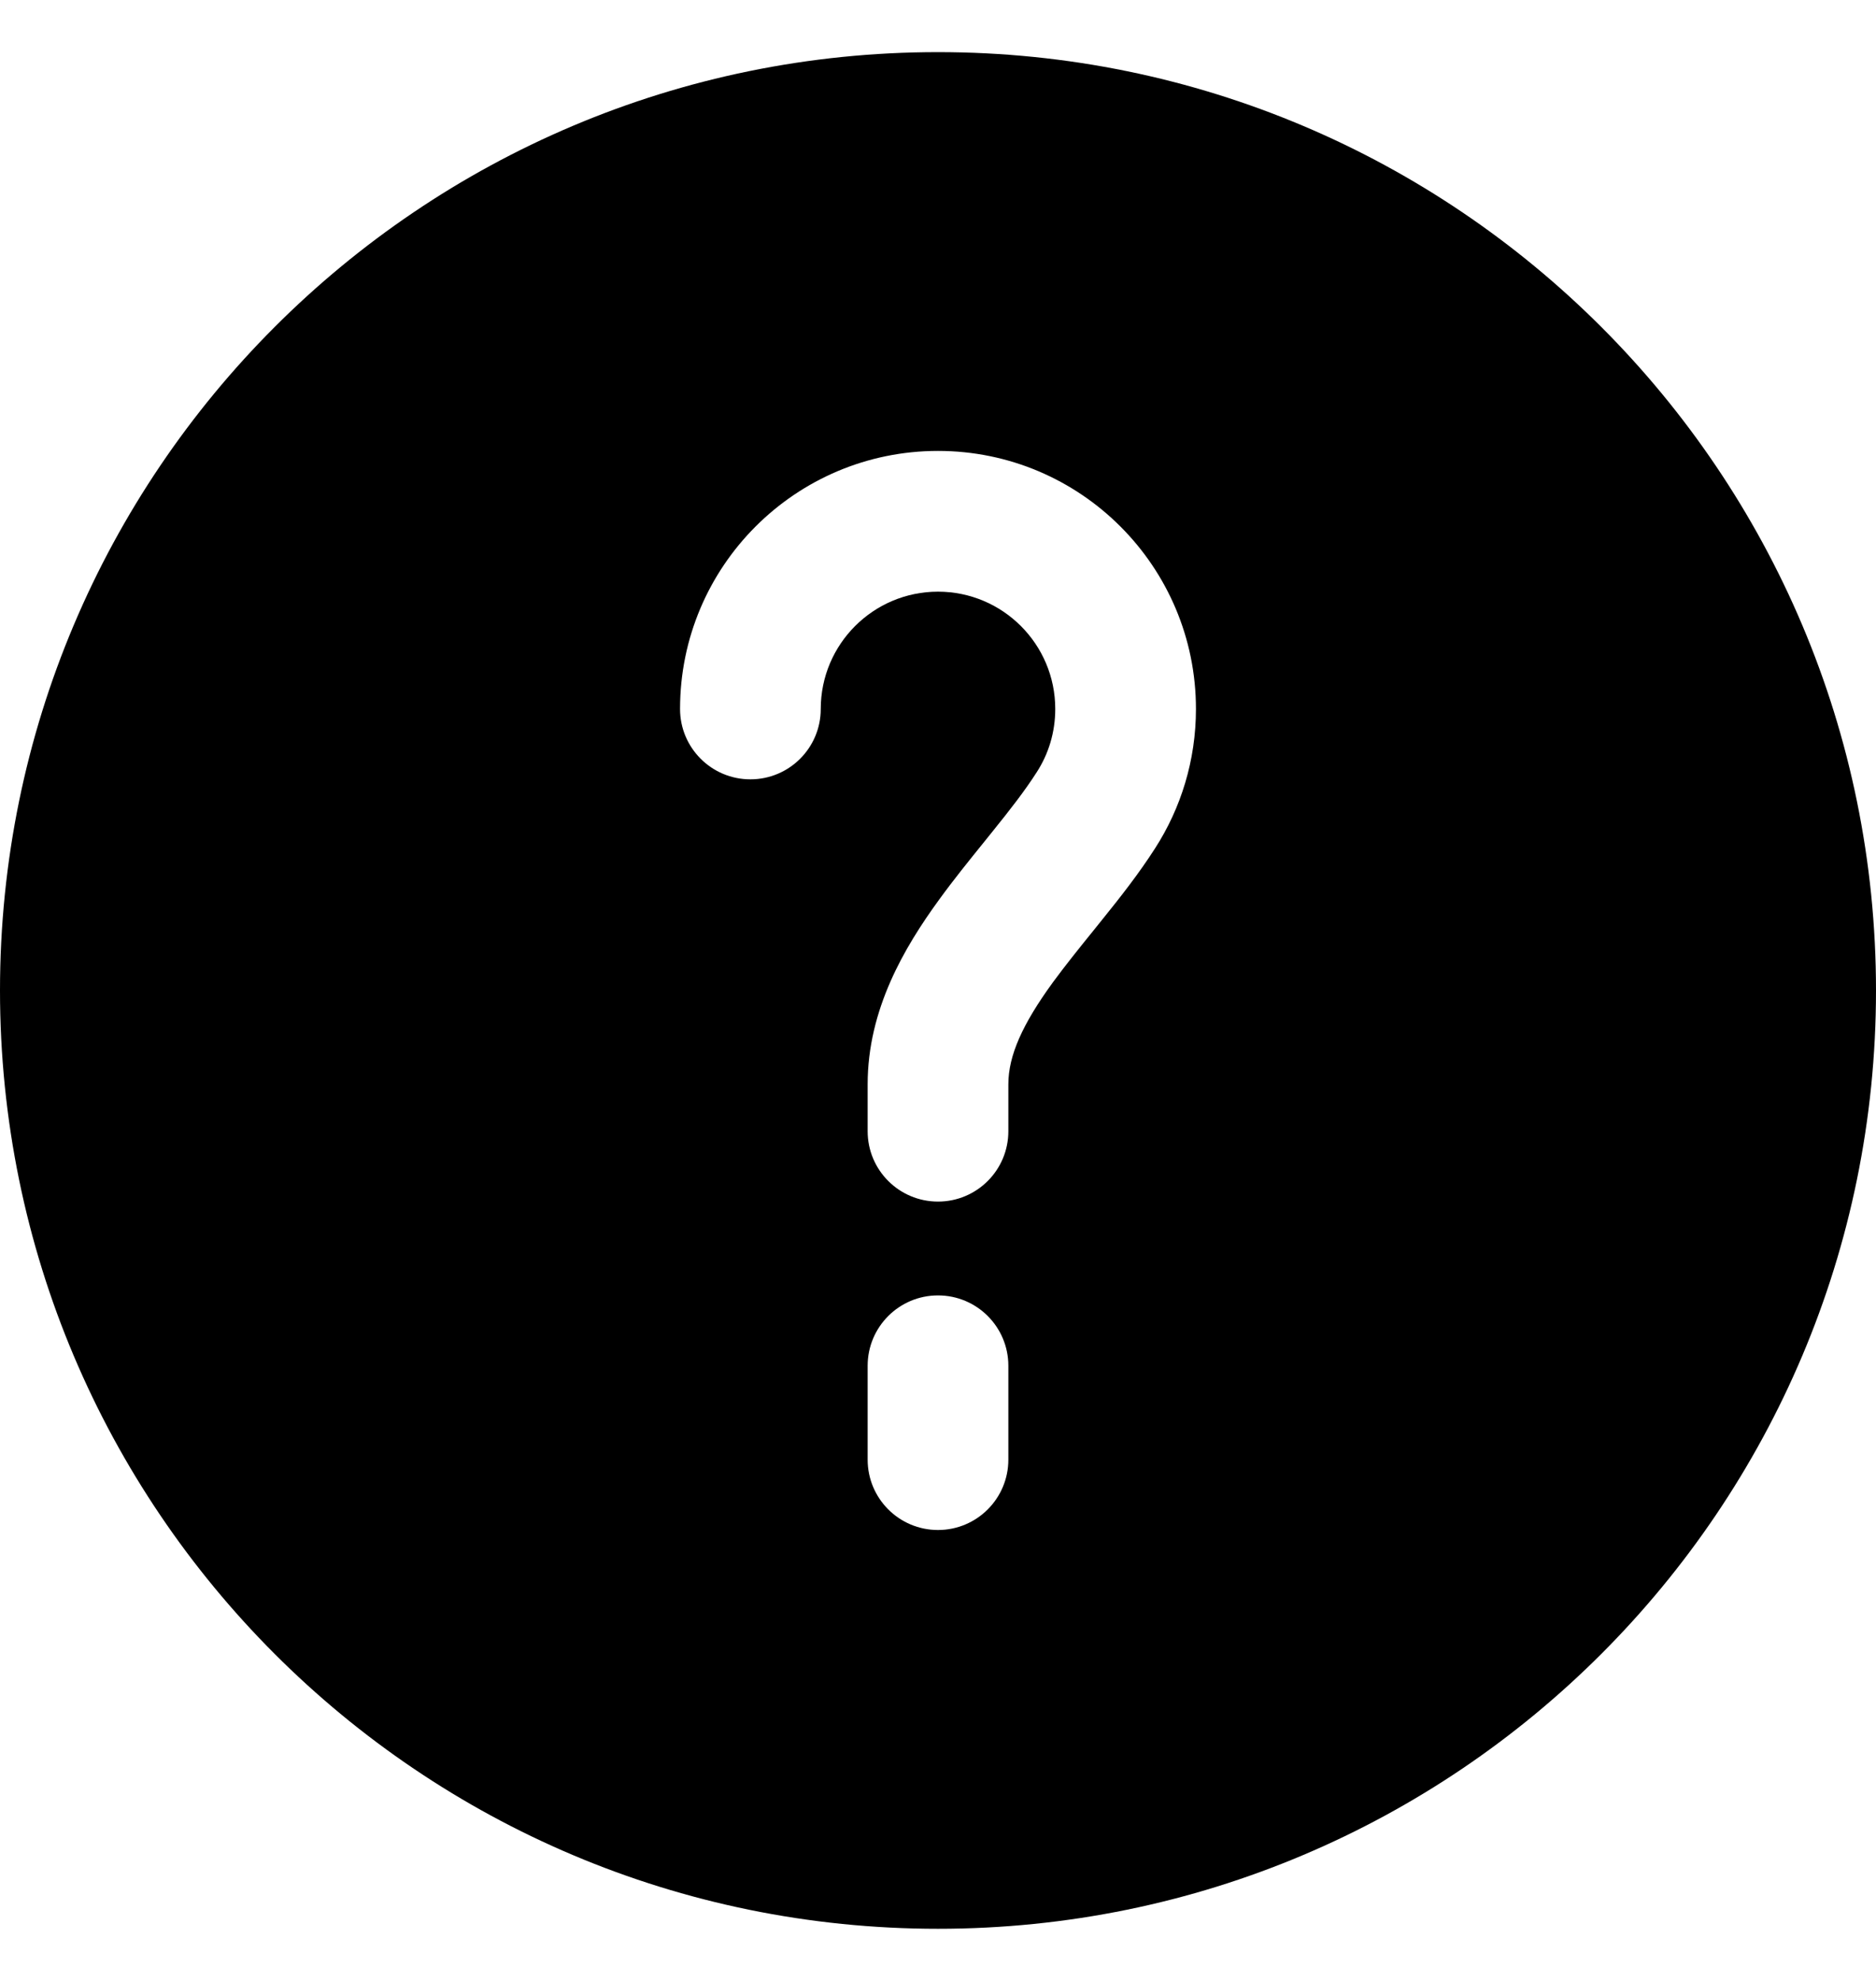 <svg width="18" height="19" viewBox="0 0 18 19" fill="none" xmlns="http://www.w3.org/2000/svg">
    <path fill-rule="evenodd" clip-rule="evenodd" d="M18 9.5C18 14.471 13.971 18.5 9 18.5C4.029 18.5 0 14.471 0 9.5C0 4.529 4.029 0.5 9 0.5C13.971 0.5 18 4.529 18 9.5ZM9 5.675C8.379 5.675 7.875 6.179 7.875 6.8C7.875 7.173 7.573 7.475 7.2 7.475C6.827 7.475 6.525 7.173 6.525 6.8C6.525 5.433 7.633 4.325 9 4.325C10.367 4.325 11.475 5.433 11.475 6.8C11.475 7.292 11.331 7.752 11.082 8.138C10.927 8.38 10.745 8.611 10.577 8.819L10.487 8.931C10.347 9.104 10.22 9.262 10.101 9.424C9.81 9.824 9.675 10.125 9.675 10.4V10.85C9.675 11.223 9.373 11.525 9 11.525C8.627 11.525 8.325 11.223 8.325 10.85V10.4C8.325 9.681 8.678 9.086 9.01 8.63C9.15 8.437 9.304 8.247 9.443 8.075L9.525 7.973C9.692 7.766 9.834 7.584 9.947 7.407C10.06 7.233 10.125 7.025 10.125 6.8C10.125 6.179 9.621 5.675 9 5.675ZM9.675 13.1C9.675 12.727 9.373 12.425 9 12.425C8.627 12.425 8.325 12.727 8.325 13.1V14C8.325 14.373 8.627 14.675 9 14.675C9.373 14.675 9.675 14.373 9.675 14V13.1Z" fill="black"/>
    </svg>
    